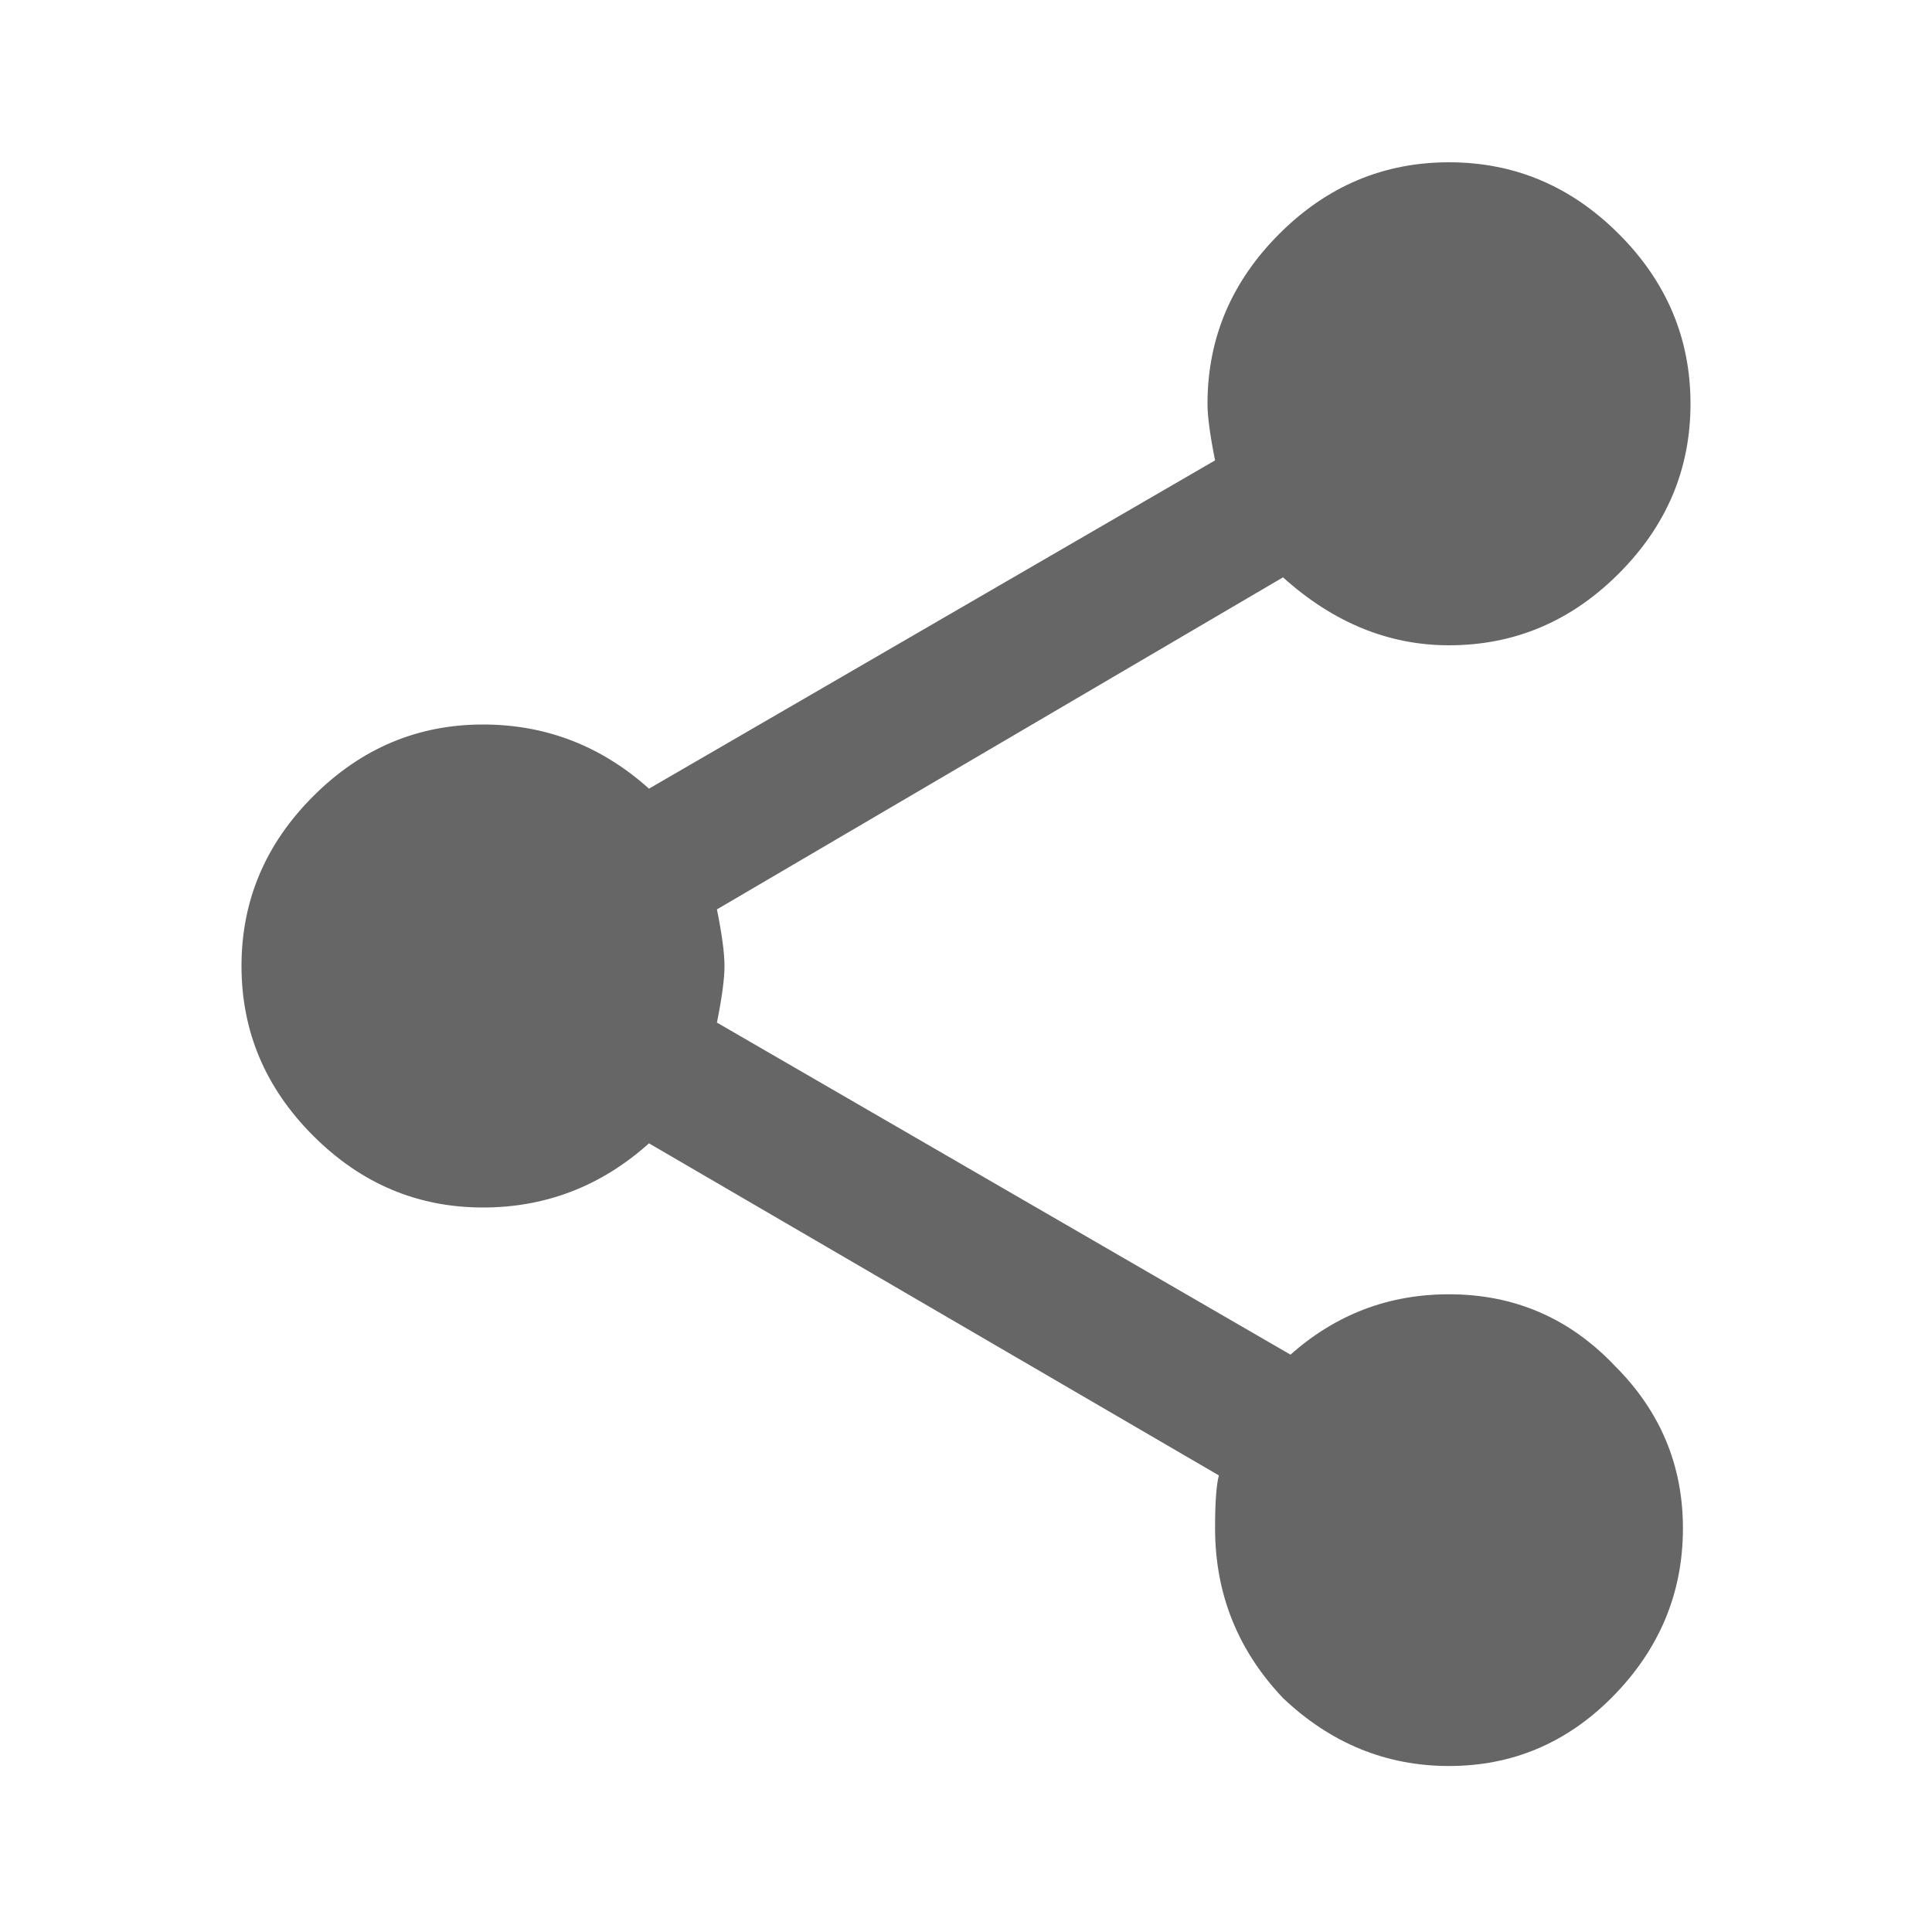 <svg width="24" height="24" viewBox="0 0 24 24" fill="none" xmlns="http://www.w3.org/2000/svg">
<path d="M18 16.078C18.812 16.078 19.5 16.375 20.062 16.969C20.625 17.531 20.906 18.203 20.906 18.984C20.906 19.797 20.609 20.5 20.016 21.094C19.453 21.656 18.781 21.938 18 21.938C17.219 21.938 16.531 21.656 15.938 21.094C15.375 20.5 15.094 19.797 15.094 18.984C15.094 18.672 15.109 18.453 15.141 18.328L8.062 14.203C7.469 14.734 6.781 15 6 15C5.188 15 4.484 14.703 3.891 14.109C3.297 13.516 3 12.812 3 12C3 11.188 3.297 10.484 3.891 9.891C4.484 9.297 5.188 9 6 9C6.781 9 7.469 9.266 8.062 9.797L15.094 5.719C15.031 5.406 15 5.172 15 5.016C15 4.203 15.297 3.5 15.891 2.906C16.484 2.312 17.188 2.016 18 2.016C18.812 2.016 19.516 2.312 20.109 2.906C20.703 3.5 21 4.203 21 5.016C21 5.828 20.703 6.531 20.109 7.125C19.516 7.719 18.812 8.016 18 8.016C17.25 8.016 16.562 7.734 15.938 7.172L8.906 11.297C8.969 11.609 9 11.844 9 12C9 12.156 8.969 12.391 8.906 12.703L16.031 16.828C16.594 16.328 17.25 16.078 18 16.078Z" fill="#666666"/>
</svg>
